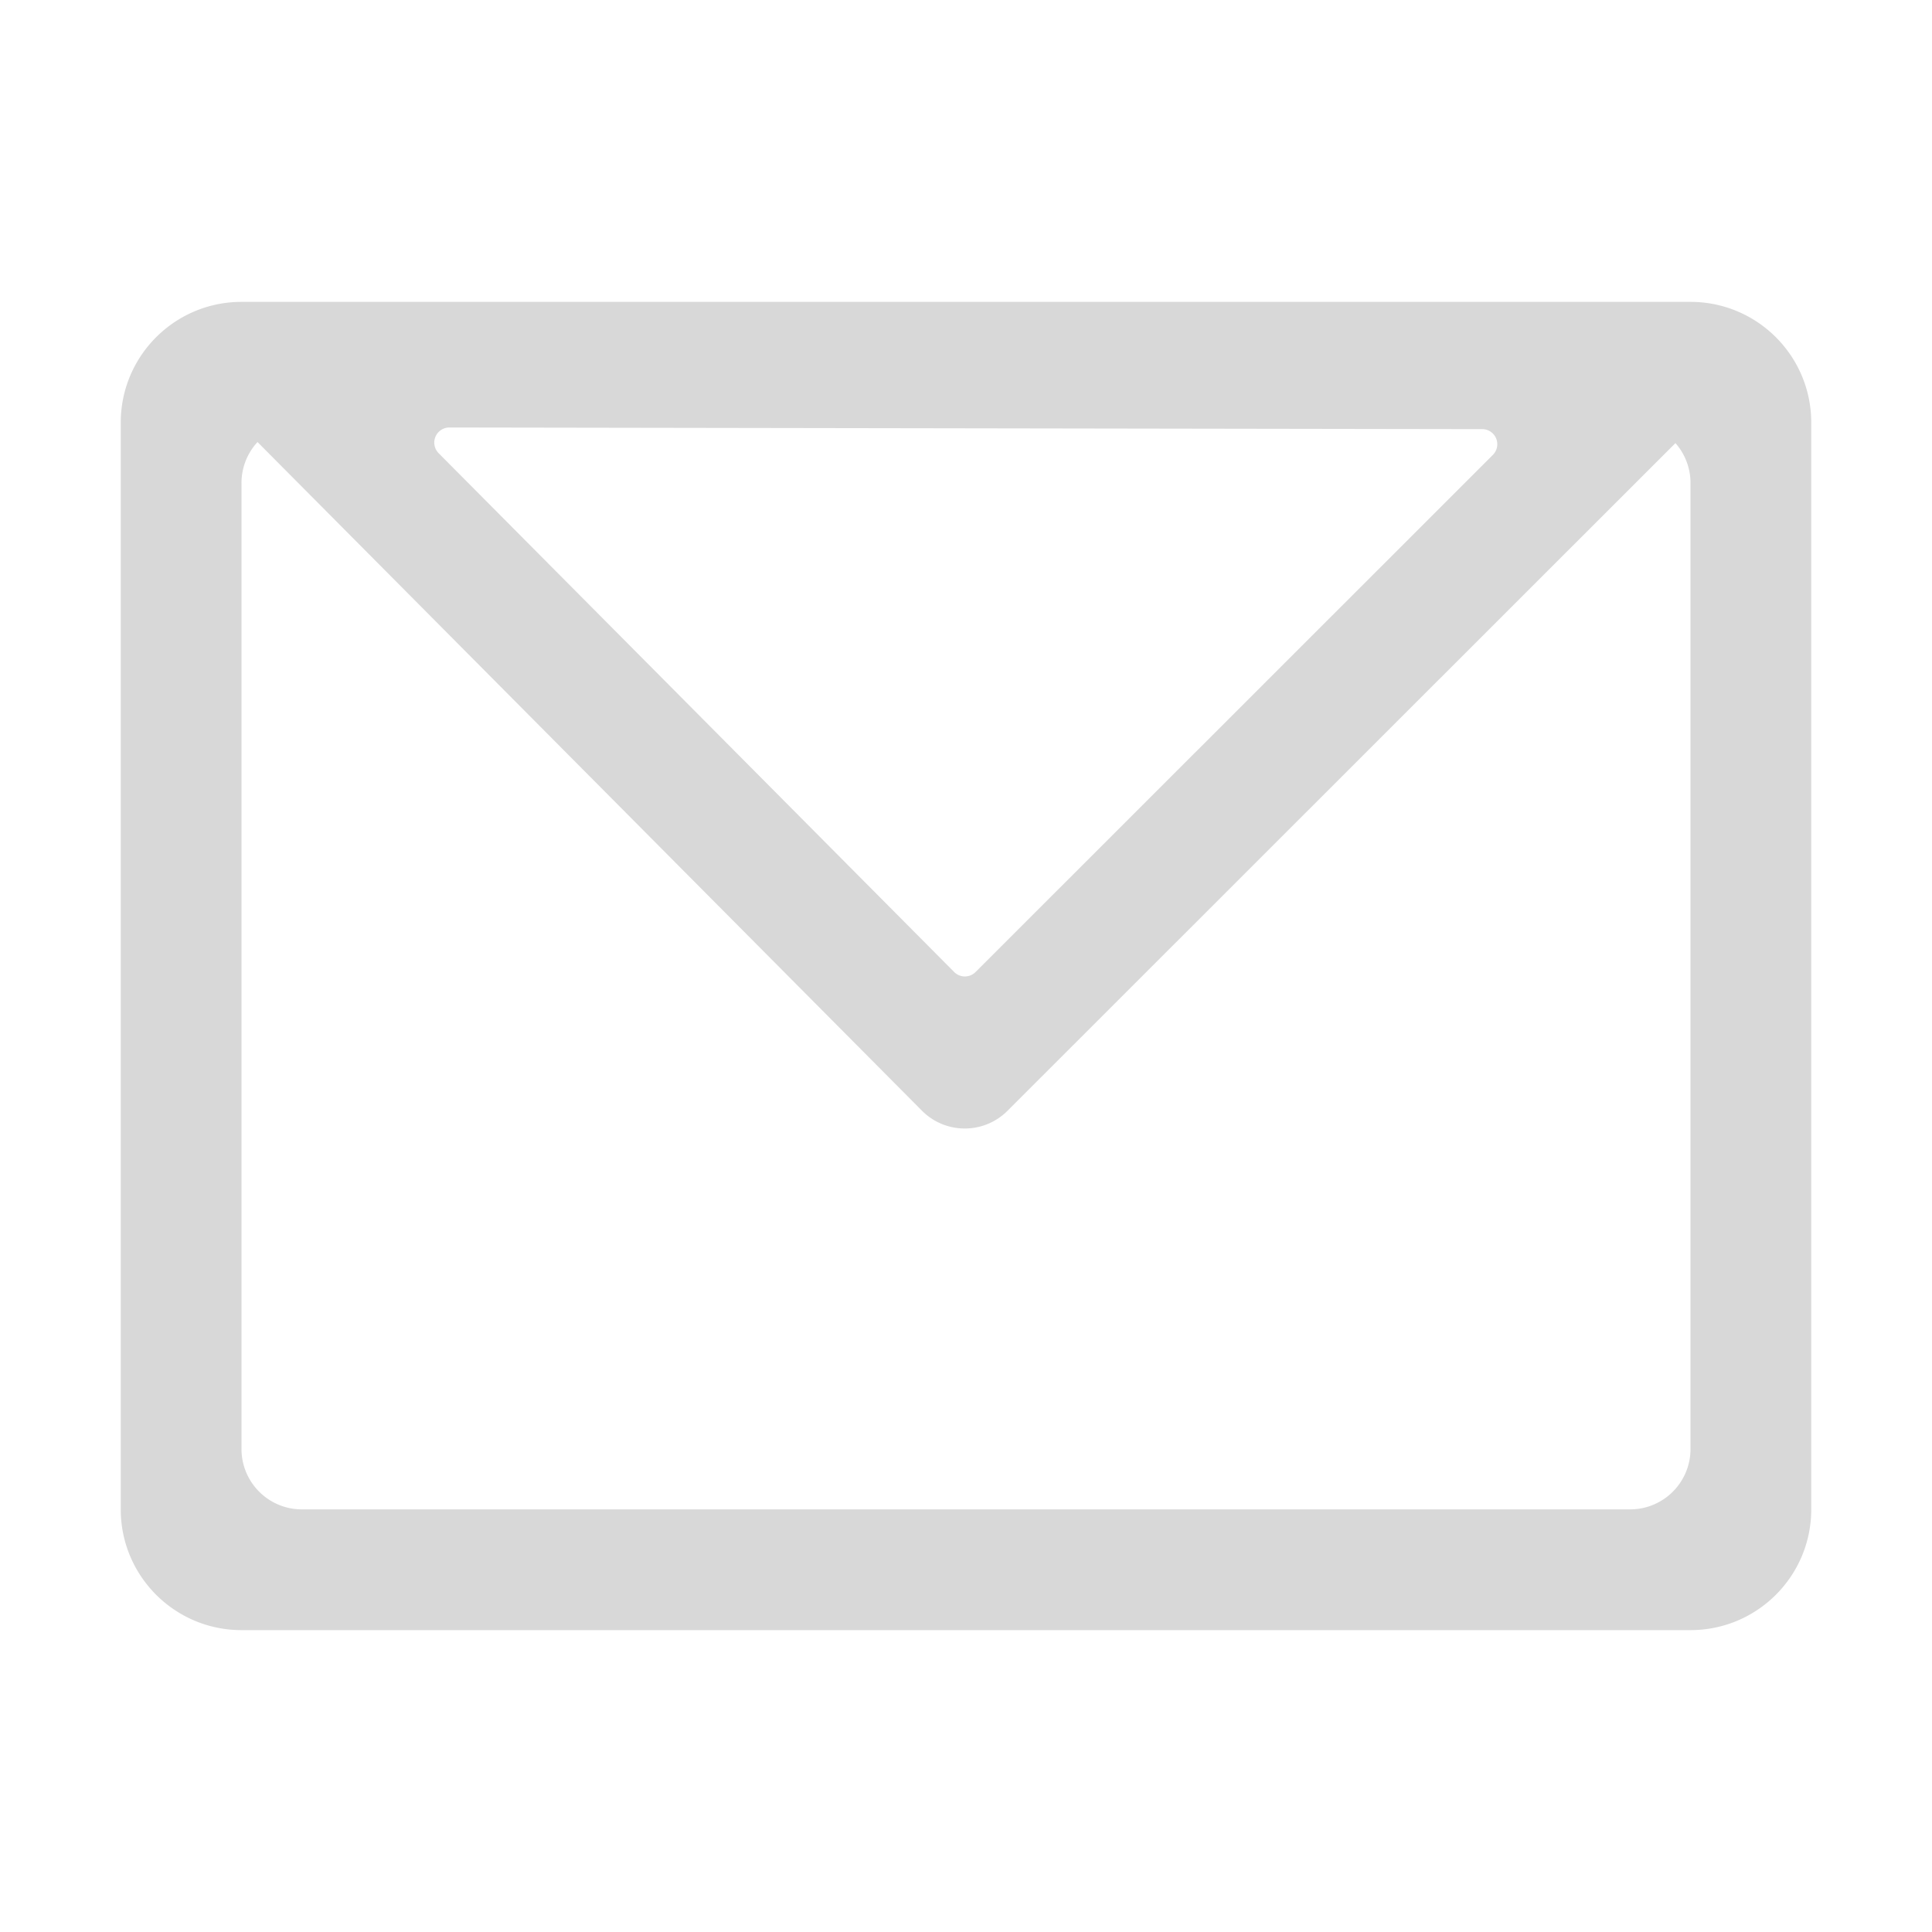 <?xml version="1.0" standalone="no"?><!DOCTYPE svg PUBLIC "-//W3C//DTD SVG 1.1//EN" "http://www.w3.org/Graphics/SVG/1.1/DTD/svg11.dtd"><svg t="1681650519910" class="icon" viewBox="0 0 1024 1024" version="1.1" xmlns="http://www.w3.org/2000/svg" p-id="6621" xmlns:xlink="http://www.w3.org/1999/xlink" width="16" height="16"><path d="M888.018 234.854L533.97 588.765c-12.5 12.495-32.76 12.49-45.255-0.009a32.238 32.238 0 0 1-0.067-0.067L136.49 234.29A31.886 31.886 0 0 0 128 256v512c0 17.673 14.327 32 32 32h704c17.673 0 32-14.327 32-32V256a31.878 31.878 0 0 0-7.982-21.146zM128 160h768c35.346 0 64 28.654 64 64v576c0 35.346-28.654 64-64 64H128c-35.346 0-64-28.654-64-64V224c0-35.346 28.654-64 64-64z m663.255 81.106a8 8 0 0 0-5.643-13.657l-547.423-0.87a8 8 0 0 0-5.688 13.638l273.226 274.964 0.017 0.017a8 8 0 0 0 11.313 0.002l274.198-274.094z" fill="#D8D8D8" p-id="6622"></path></svg>